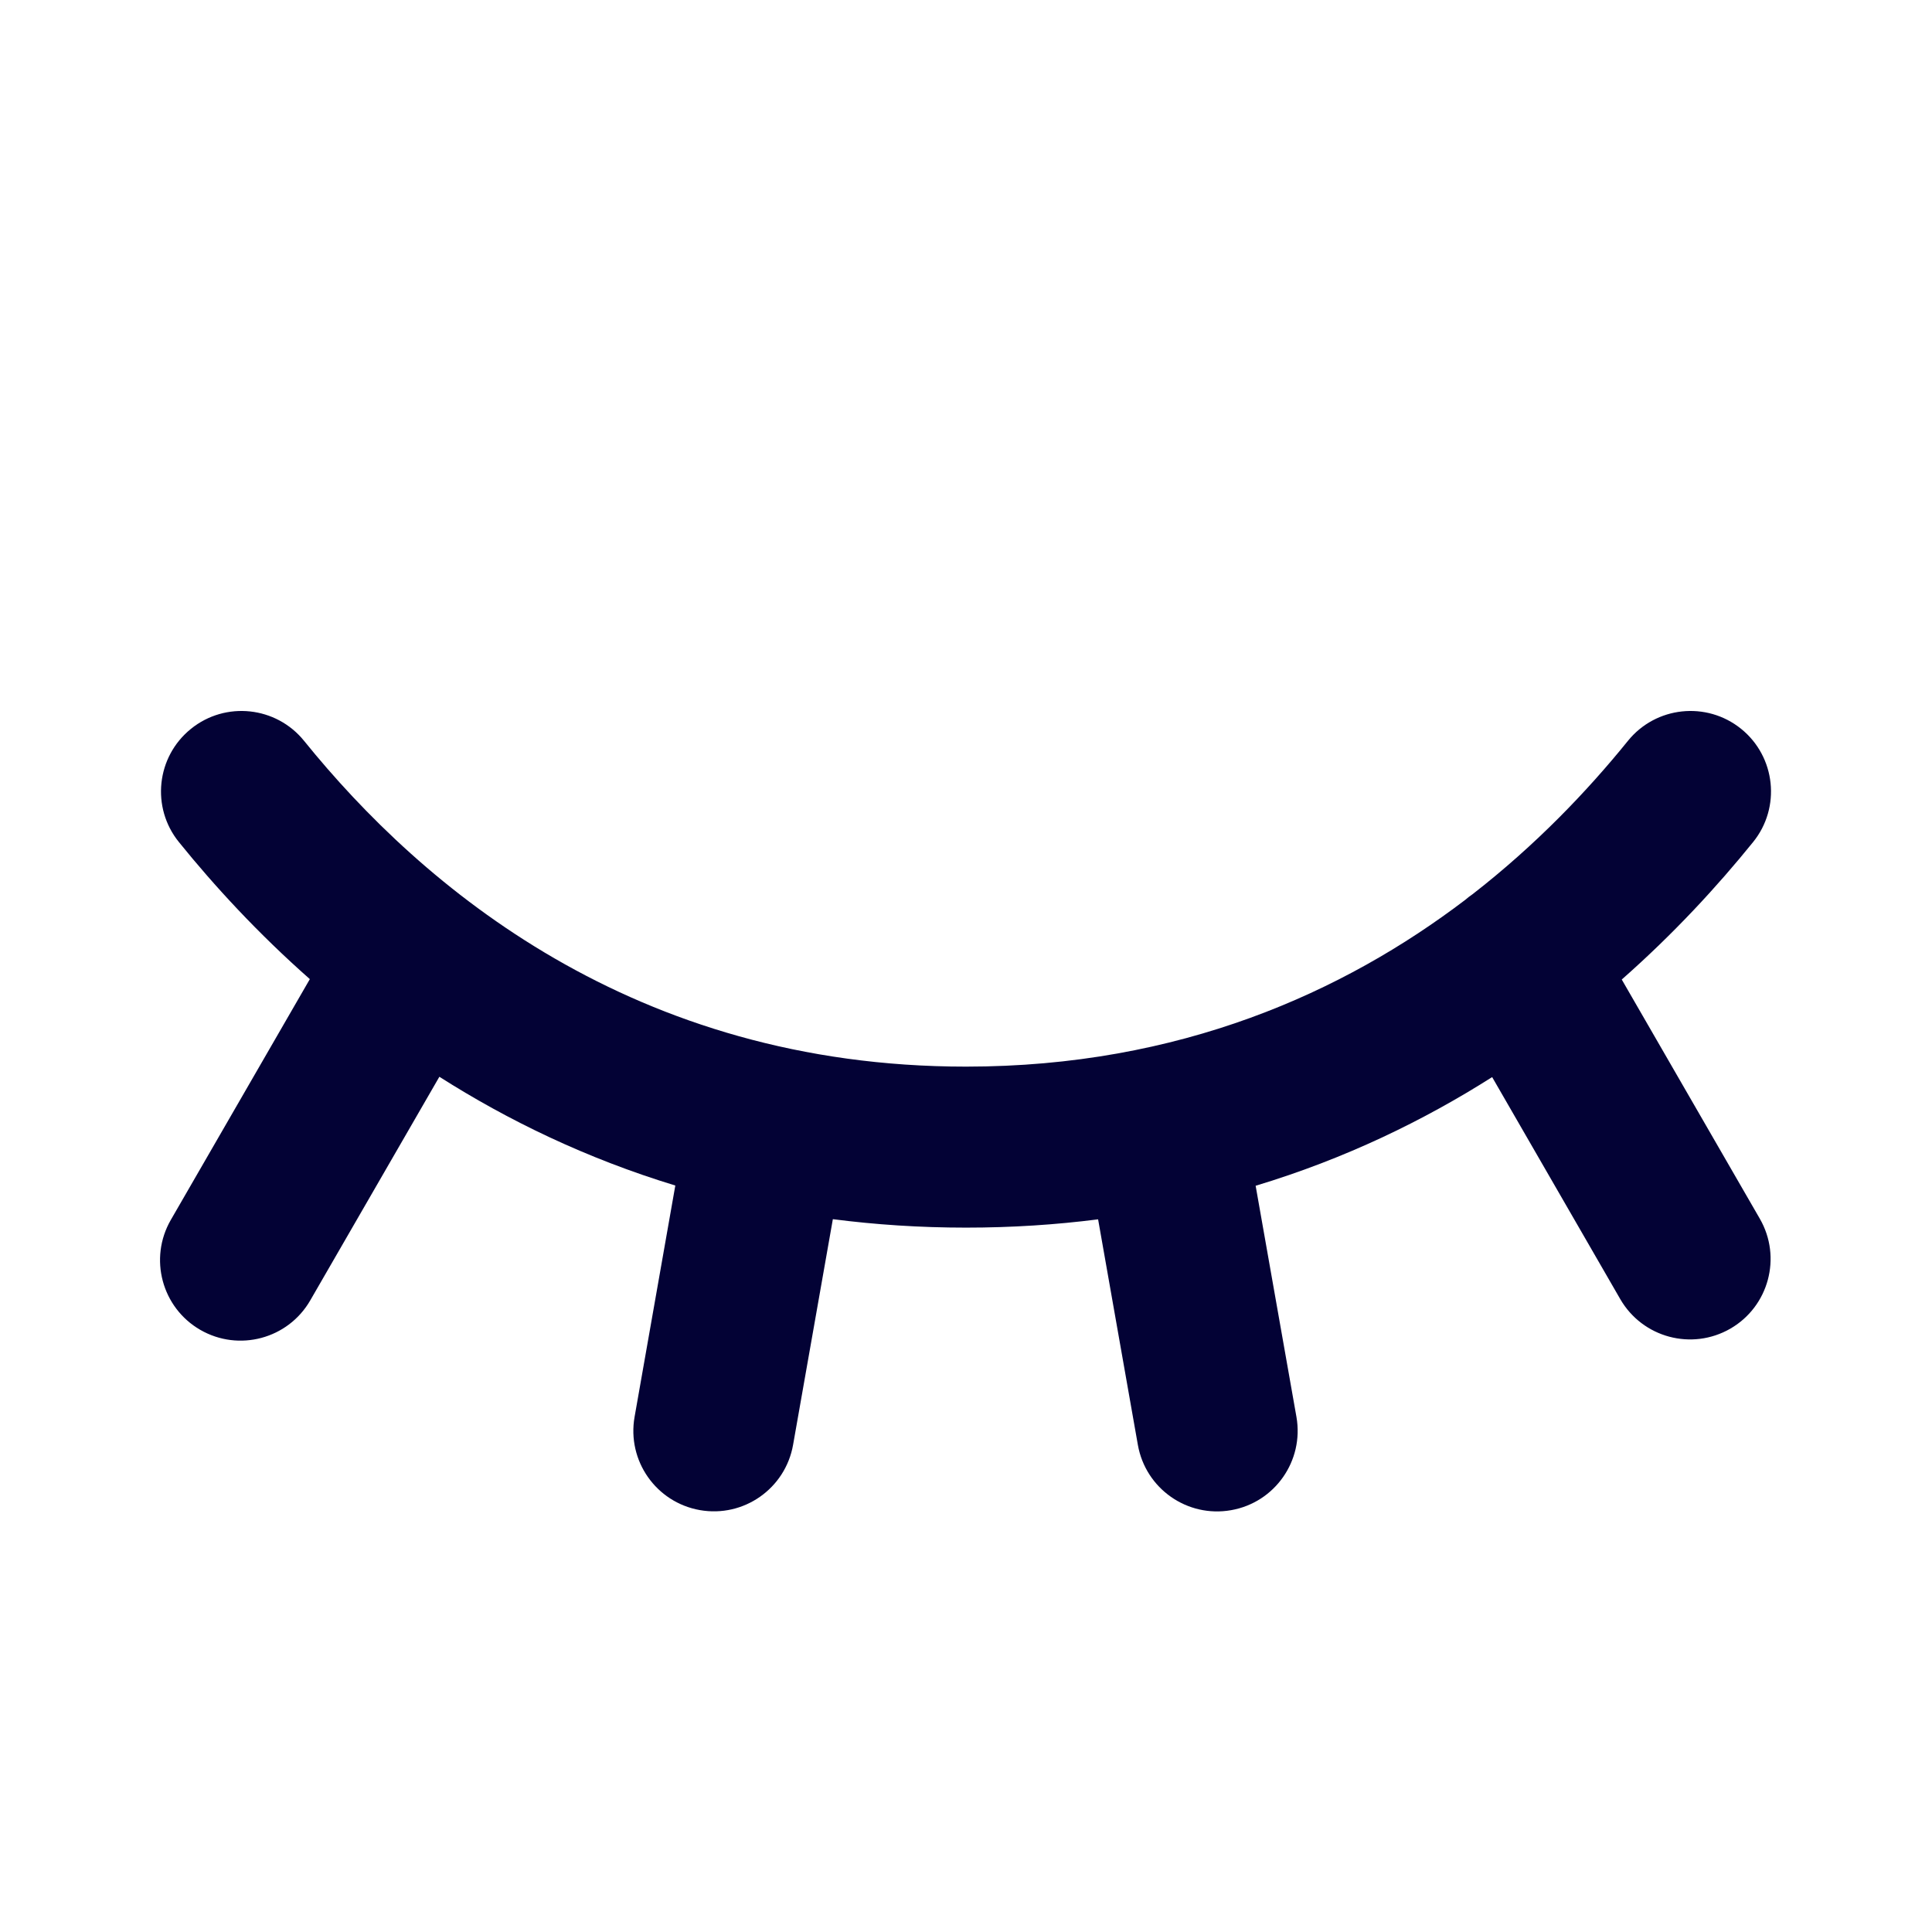 <svg width="24" height="24" viewBox="0 0 24 24" fill="none" xmlns="http://www.w3.org/2000/svg">
<path fill-rule="evenodd" clip-rule="evenodd" d="M3.778 9.204C3.431 8.774 2.801 8.707 2.372 9.054C1.942 9.401 1.875 10.031 2.222 10.46C2.663 11.006 3.203 11.593 3.849 12.163L2.122 15.154C1.846 15.632 2.01 16.244 2.488 16.52C2.967 16.796 3.578 16.632 3.854 16.154L5.458 13.376C6.31 13.918 7.285 14.391 8.389 14.727L7.883 17.601C7.787 18.145 8.15 18.663 8.694 18.759C9.238 18.855 9.756 18.492 9.852 17.948L10.346 15.145C10.874 15.213 11.425 15.25 12 15.25C12.571 15.25 13.117 15.214 13.641 15.147L14.135 17.949C14.231 18.493 14.749 18.856 15.293 18.76C15.837 18.665 16.2 18.146 16.105 17.602L15.598 14.73C16.706 14.396 17.682 13.922 18.536 13.38L20.128 16.139C20.405 16.617 21.016 16.781 21.495 16.505C21.973 16.229 22.137 15.617 21.861 15.139L20.146 12.168C20.794 11.597 21.336 11.007 21.778 10.46C22.125 10.031 22.058 9.401 21.629 9.054C21.199 8.707 20.569 8.774 20.222 9.204C19.72 9.825 19.081 10.495 18.293 11.108C18.26 11.13 18.23 11.154 18.201 11.179C16.695 12.324 14.658 13.25 12 13.25C7.875 13.25 5.244 11.018 3.778 9.204Z" fill="#030235"/>
</svg>
